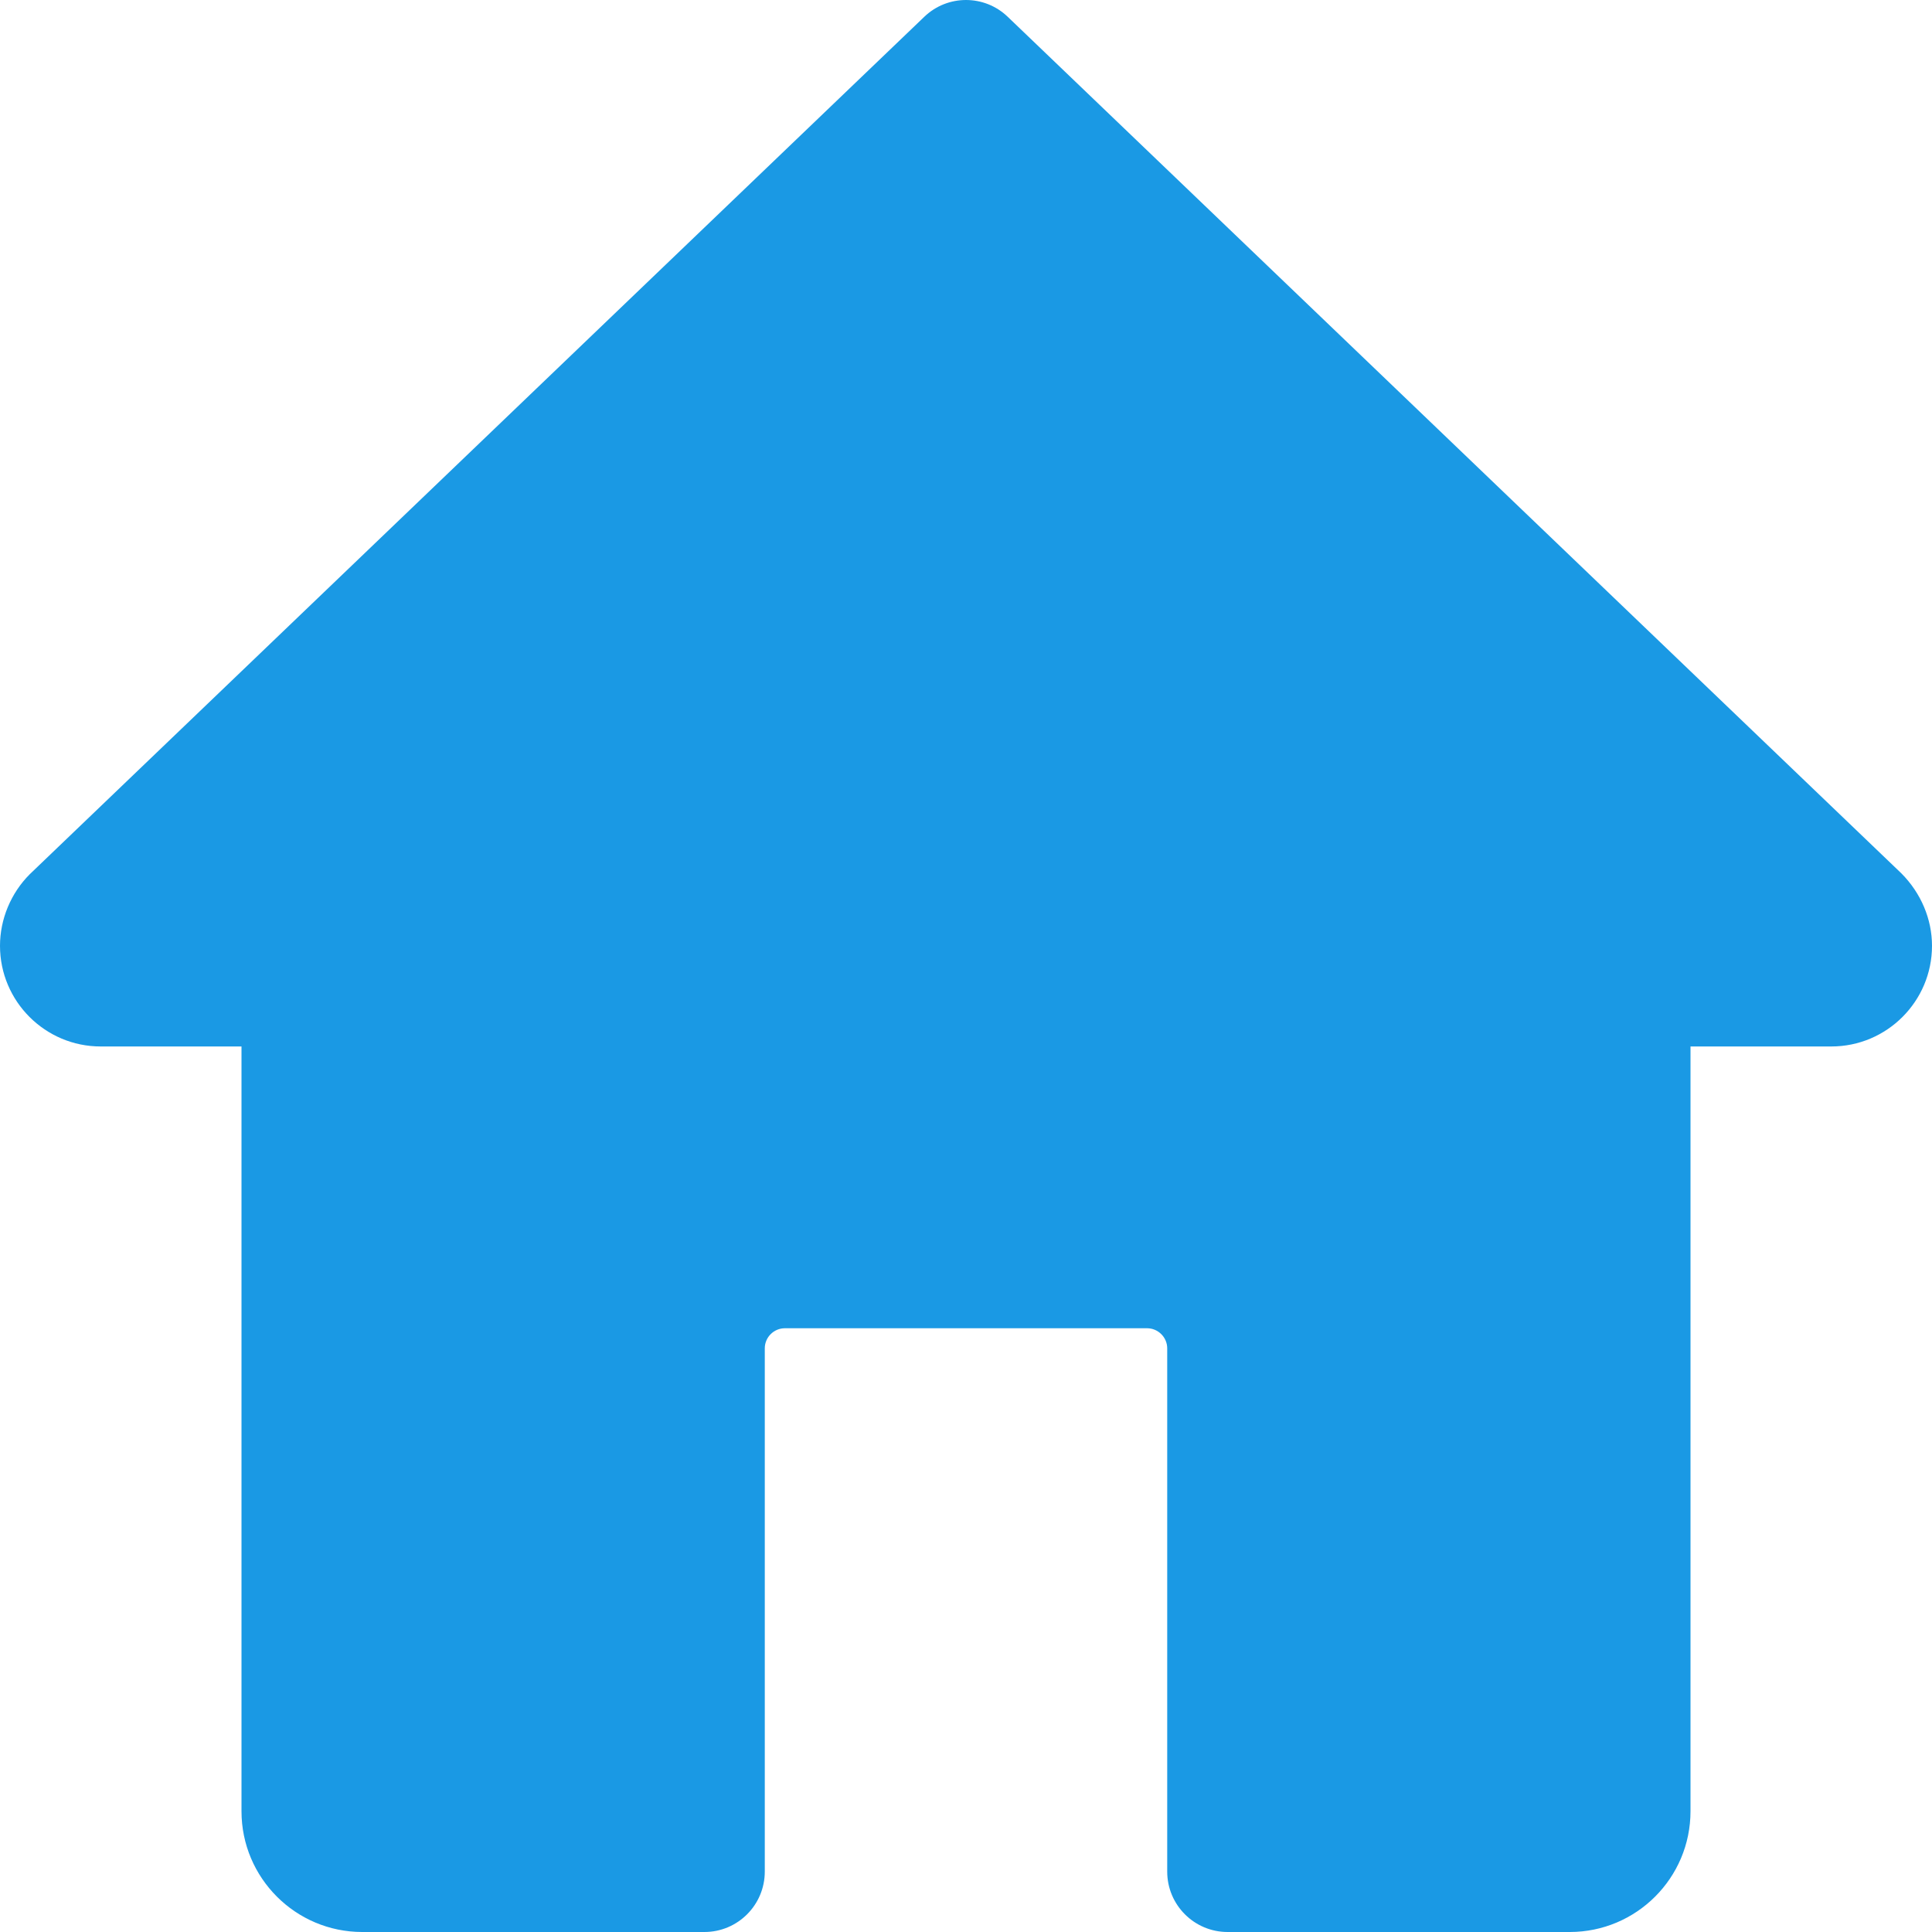 <svg width="20" height="20" viewBox="0 0 20 20" fill="none" xmlns="http://www.w3.org/2000/svg">
<path d="M19.683 9.041L10.432 0.174C10.191 -0.058 9.809 -0.058 9.568 0.174L0.308 9.05C0.112 9.246 0 9.516 0 9.791C0 10.366 0.468 10.833 1.042 10.833H2.5V18.75C2.5 19.44 3.06 20 3.75 20H7.292C7.637 20 7.917 19.72 7.917 19.375V13.958C7.917 13.844 8.01 13.75 8.125 13.75H11.875C11.989 13.75 12.083 13.844 12.083 13.958V19.375C12.083 19.72 12.363 20 12.708 20H16.25C16.94 20 17.5 19.44 17.5 18.75V10.833H18.958C19.532 10.833 20 10.366 20 9.791C20 9.516 19.887 9.246 19.683 9.041Z" fill="#1A99E4"/>
</svg>
